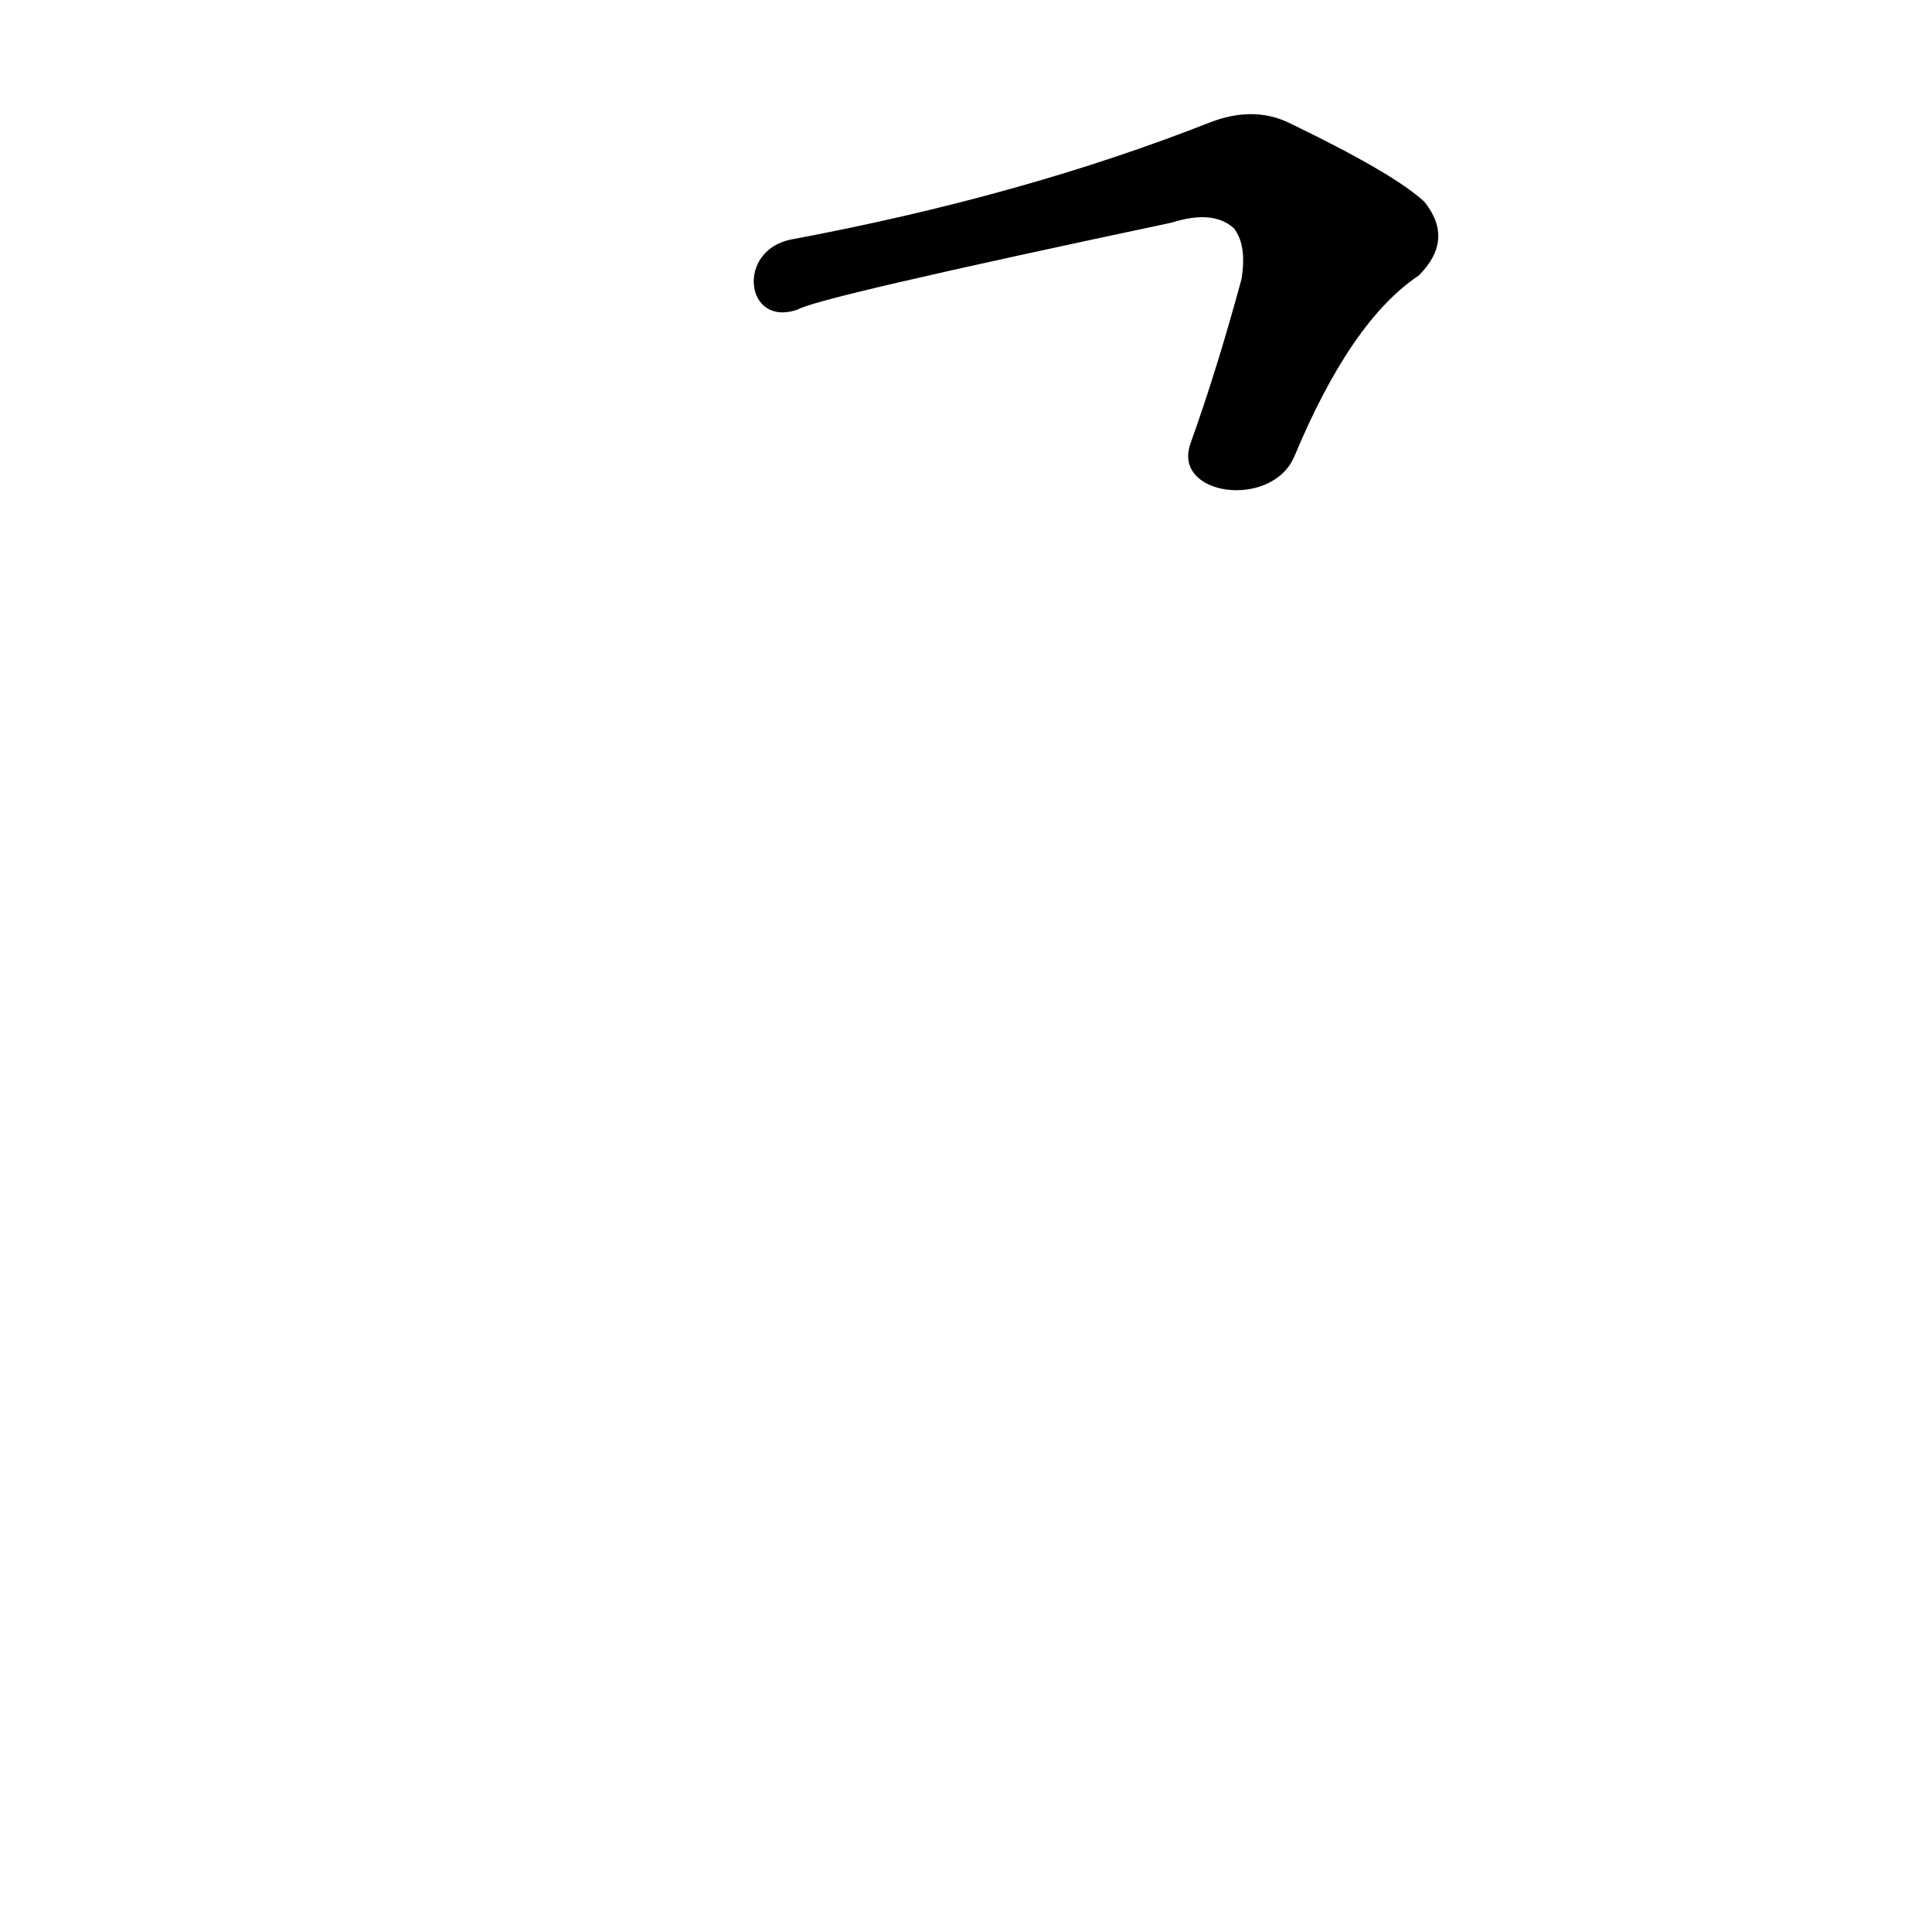 <?xml version='1.0' encoding='utf-8'?>
<svg xmlns="http://www.w3.org/2000/svg" version="1.1" viewBox="0 0 1024 1024"><g transform="scale(1, -1) translate(0, -900)"><path d="M 686 658 Q 716 730 752 754 Q 771 773 755 793 Q 739 808 683 835 Q 664 844 641 835 Q 542 796 419 773 C 390 767 395 726 423 736 Q 432 742 621 782 Q 643 789 654 779 Q 661 770 658 752 Q 645 704 631 665 C 621 637 674 630 686 658 Z" fill="black" /></g></svg>